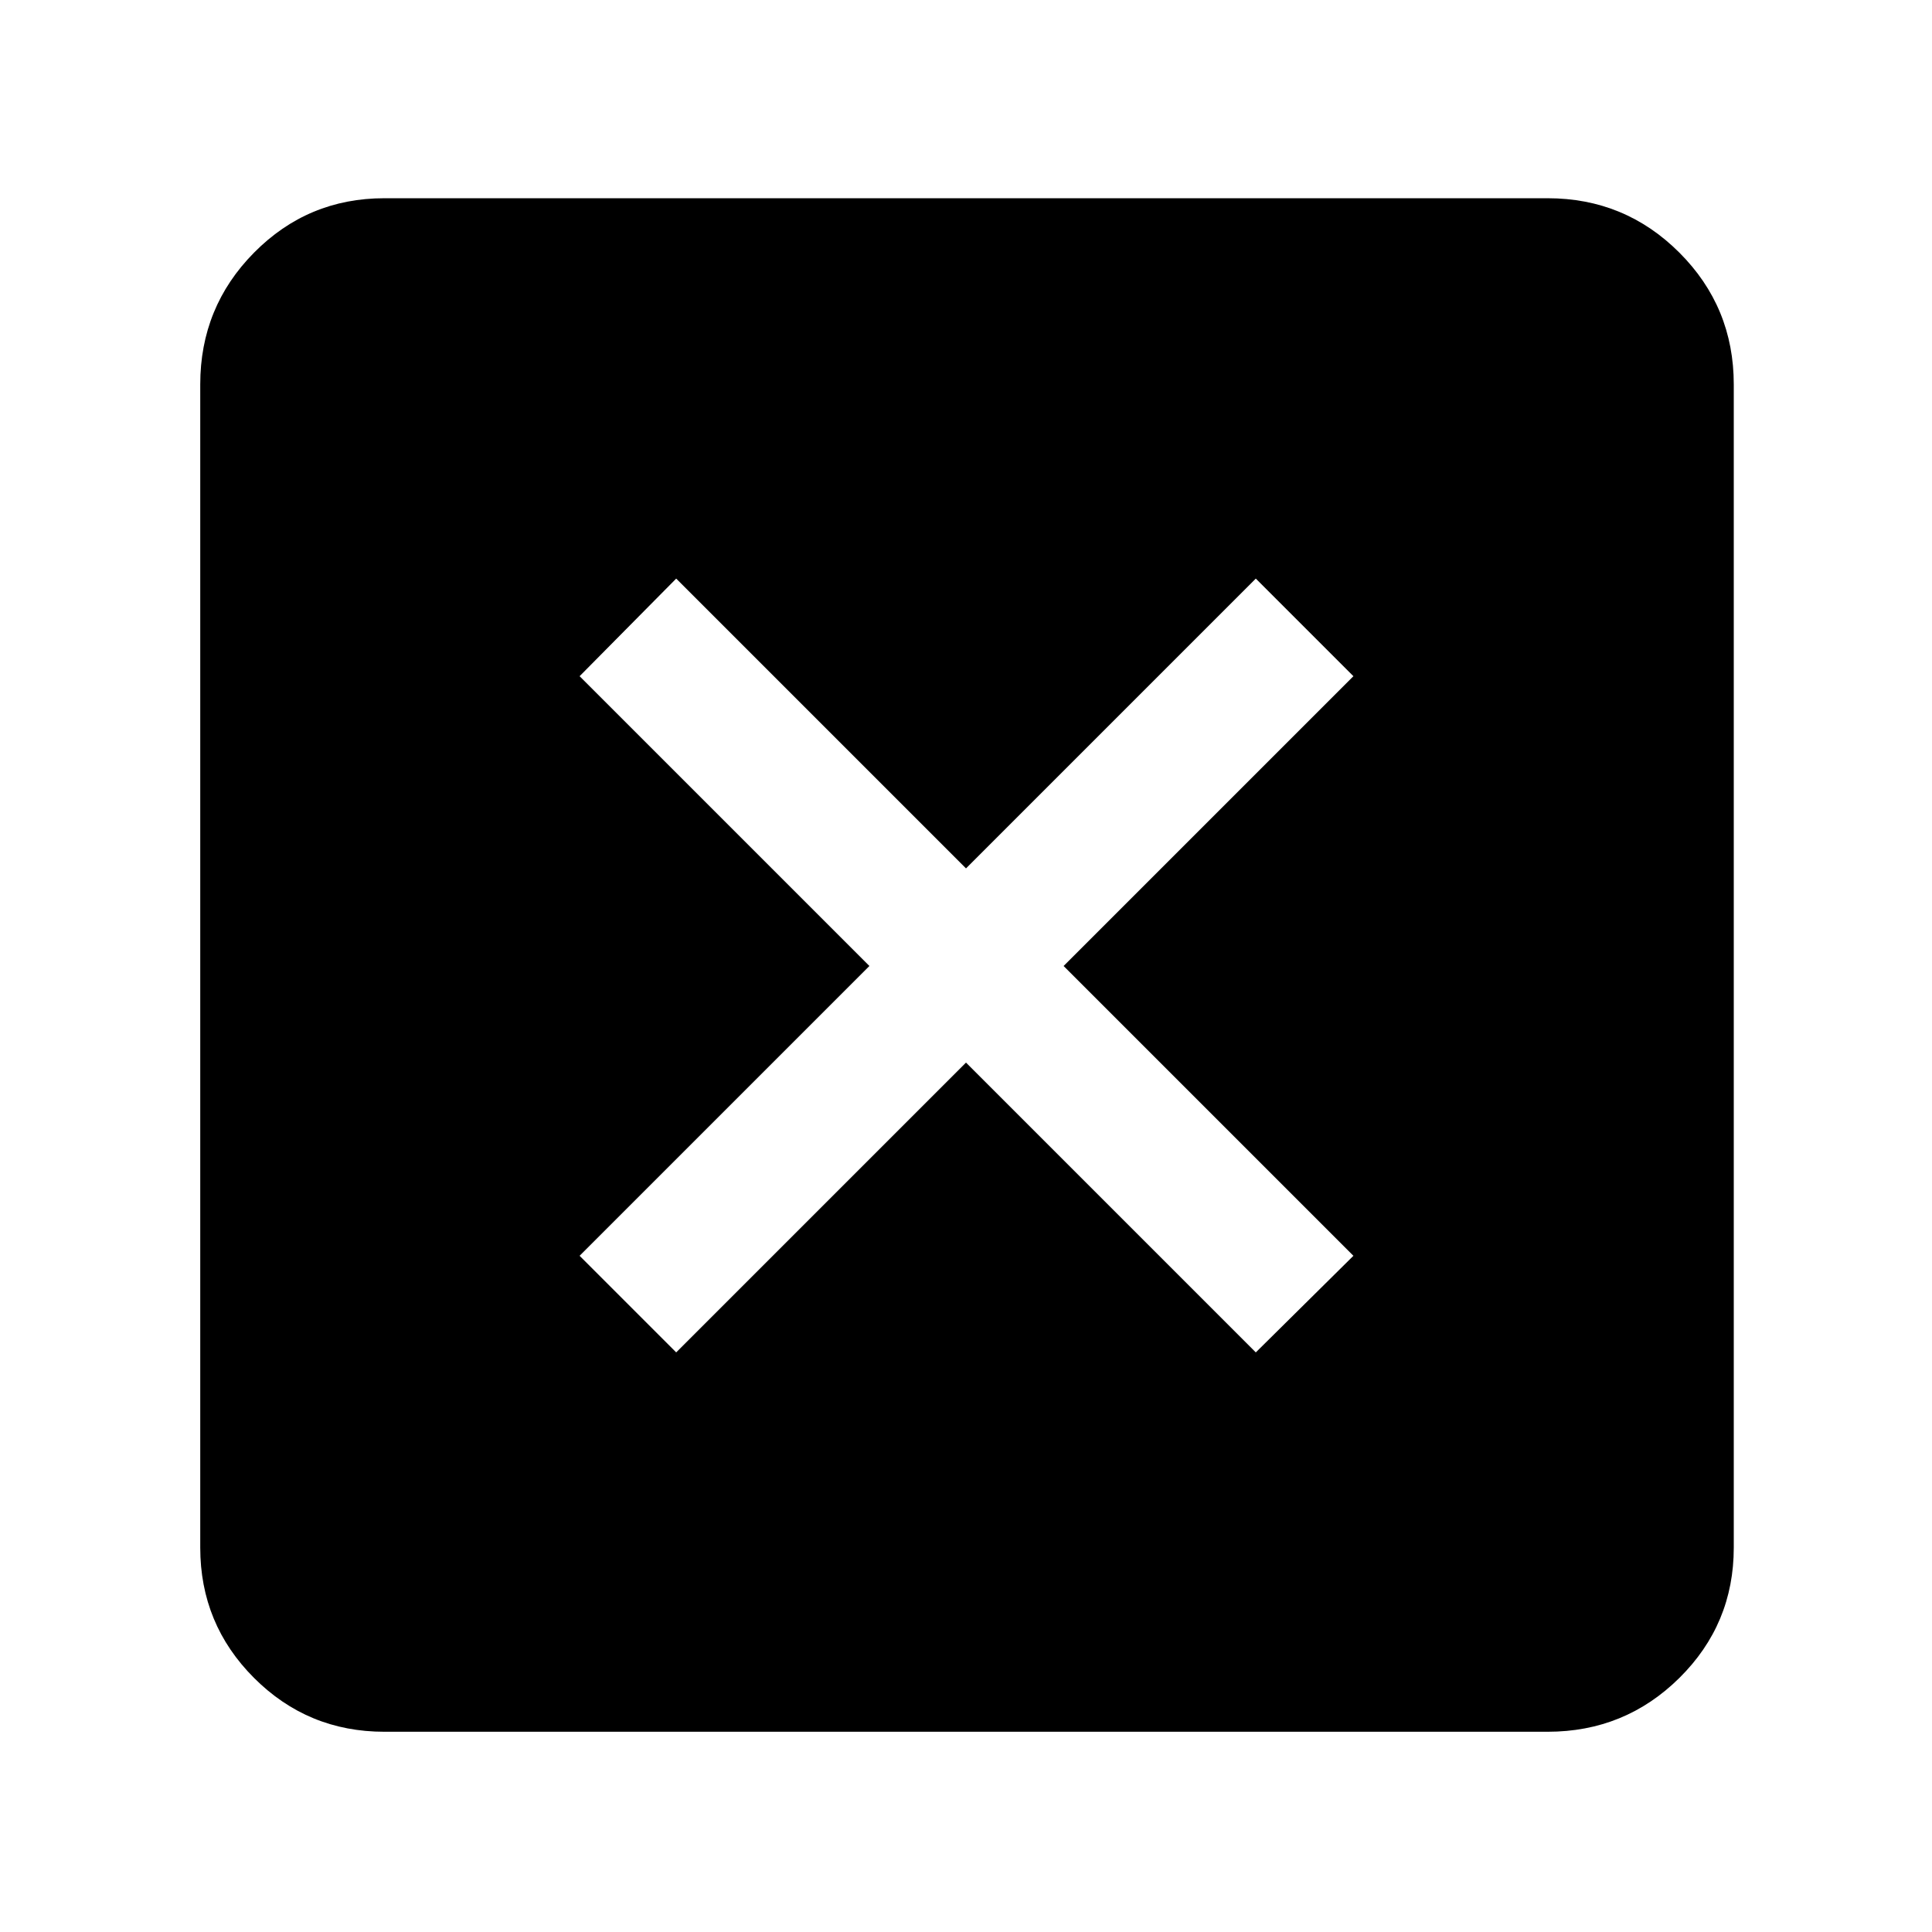 <svg xmlns="http://www.w3.org/2000/svg" height="48" viewBox="0 -960 960 960" width="48"><path d="m336-288 144-144 144 144 48.5-48-144-144 144-144-48.5-48.5-144 144-144-144-48 48.5 144 144-144 144 48 48ZM191-99.5q-38.02 0-64.76-26.74Q99.5-152.98 99.5-191v-578q0-38.43 26.74-65.47Q152.98-861.5 191-861.5h578q38.43 0 65.47 27.03Q861.5-807.43 861.5-769v578q0 38.02-27.03 64.76Q807.43-99.5 769-99.5H191Z"/></svg>